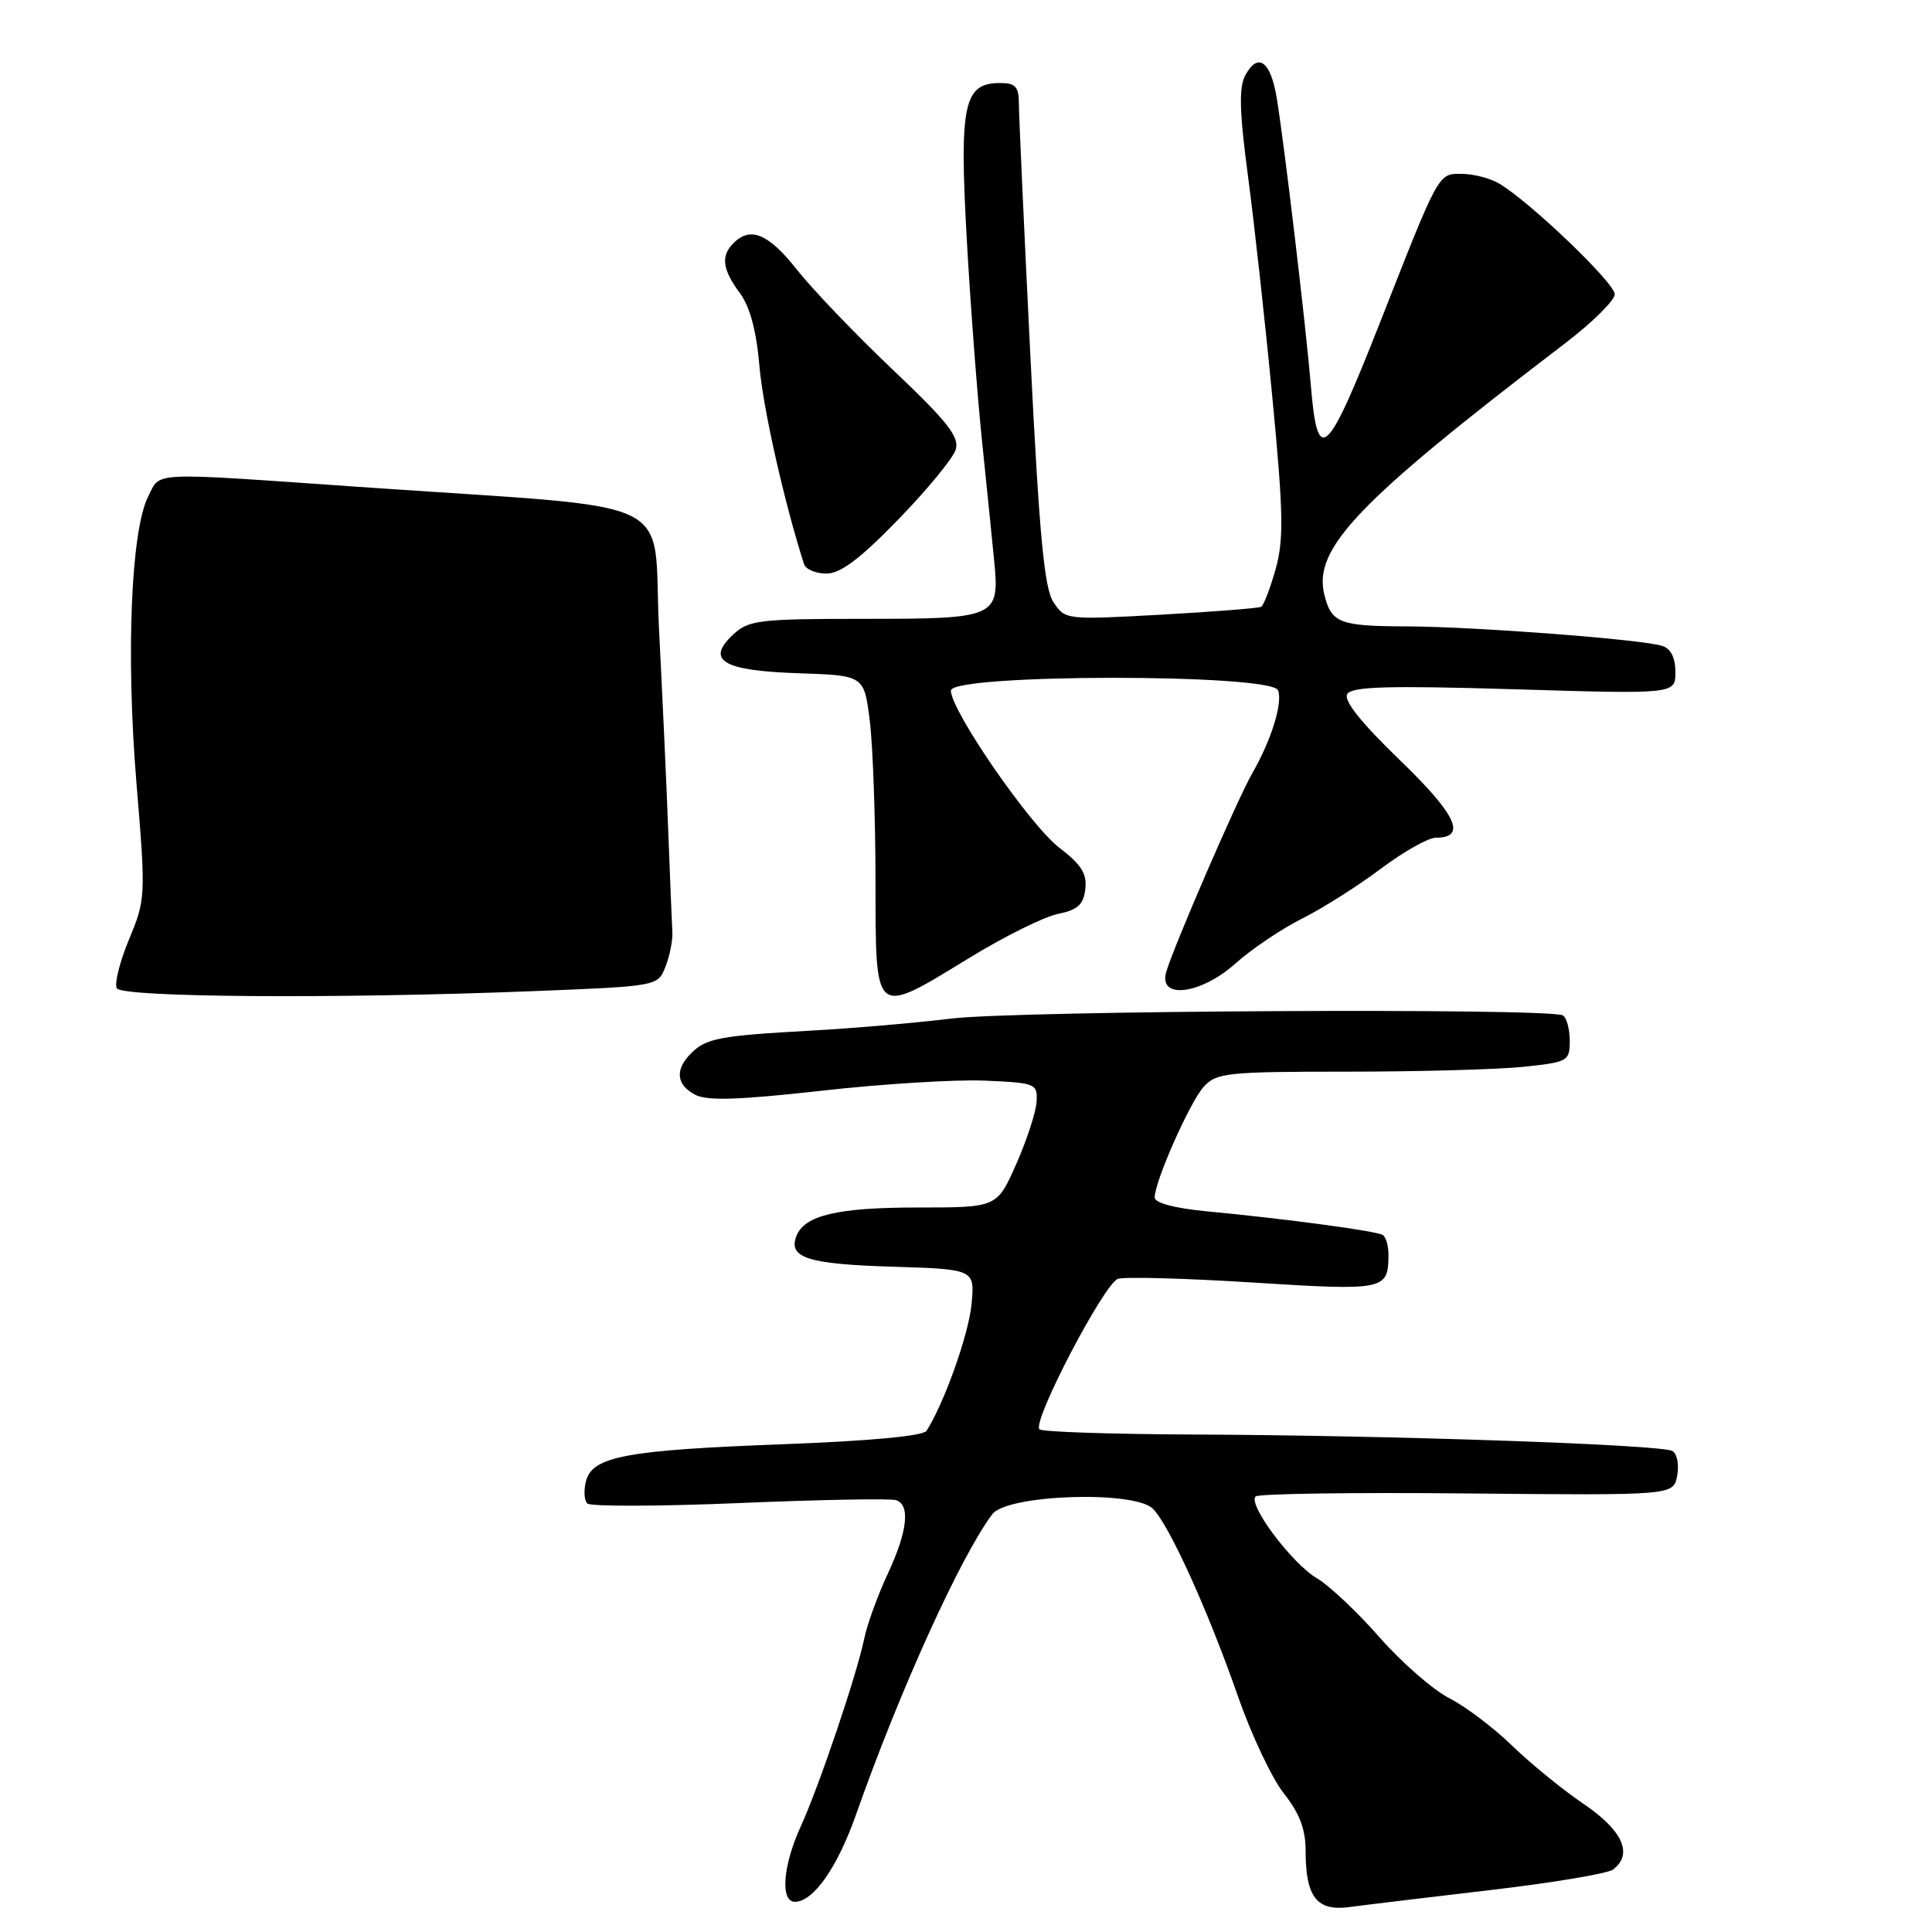 <?xml version="1.0" encoding="UTF-8" standalone="no"?>
<!DOCTYPE svg PUBLIC "-//W3C//DTD SVG 1.1//EN" "http://www.w3.org/Graphics/SVG/1.1/DTD/svg11.dtd" >
<svg xmlns="http://www.w3.org/2000/svg" xmlns:xlink="http://www.w3.org/1999/xlink" version="1.1" viewBox="0 0 256 256">
 <g >
 <path fill="currentColor"
d=" M 197.50 250.44 C 205.75 249.48 213.06 248.25 213.75 247.72 C 216.42 245.66 215.02 242.55 209.85 239.04 C 207.05 237.14 202.77 233.65 200.34 231.29 C 197.91 228.93 194.18 226.11 192.04 225.02 C 189.90 223.93 185.75 220.31 182.82 216.98 C 179.90 213.64 176.15 210.11 174.50 209.13 C 171.17 207.16 165.32 199.35 166.37 198.29 C 166.74 197.92 179.35 197.74 194.39 197.89 C 221.74 198.15 221.74 198.15 222.23 195.55 C 222.51 194.12 222.23 192.64 221.62 192.27 C 220.25 191.42 184.18 190.18 157.92 190.08 C 147.15 190.03 138.06 189.73 137.73 189.39 C 136.73 188.39 146.32 170.03 148.14 169.45 C 149.07 169.16 157.16 169.38 166.12 169.95 C 183.49 171.04 183.95 170.95 183.98 166.31 C 183.99 165.10 183.65 163.90 183.22 163.64 C 182.37 163.11 170.39 161.50 159.75 160.49 C 155.62 160.09 153.00 159.39 153.00 158.67 C 153.01 156.53 157.67 146.02 159.50 144.00 C 161.18 142.15 162.59 142.00 178.51 142.00 C 187.97 142.00 198.47 141.71 201.85 141.36 C 207.76 140.74 208.00 140.61 208.00 137.92 C 208.00 136.38 207.59 134.86 207.09 134.55 C 205.44 133.54 134.73 133.90 126.00 134.97 C 121.33 135.54 113.00 136.26 107.50 136.56 C 95.32 137.24 93.57 137.57 91.57 139.57 C 89.41 141.73 89.60 143.72 92.09 145.05 C 93.67 145.89 97.80 145.76 108.84 144.53 C 116.90 143.62 126.65 143.02 130.50 143.19 C 137.27 143.49 137.49 143.58 137.35 146.01 C 137.26 147.39 136.05 151.10 134.65 154.26 C 132.11 160.00 132.11 160.00 121.60 160.00 C 110.95 160.00 106.59 161.03 105.52 163.80 C 104.43 166.66 107.05 167.50 118.14 167.84 C 129.18 168.18 129.18 168.18 128.73 172.84 C 128.35 176.82 125.11 185.94 122.77 189.59 C 122.34 190.28 115.20 190.94 103.73 191.37 C 82.96 192.15 78.50 192.98 77.65 196.25 C 77.33 197.47 77.40 198.80 77.82 199.22 C 78.23 199.63 87.33 199.61 98.04 199.16 C 108.74 198.71 118.06 198.54 118.75 198.78 C 120.65 199.44 120.24 202.95 117.60 208.61 C 116.29 211.42 114.90 215.25 114.52 217.11 C 113.51 221.98 108.52 236.72 106.11 242.00 C 103.73 247.18 103.36 252.00 105.33 252.00 C 107.77 252.00 110.97 247.44 113.43 240.44 C 119.18 224.09 127.30 206.19 131.49 200.63 C 133.45 198.03 150.32 197.46 152.77 199.92 C 154.93 202.07 160.13 213.54 164.04 224.79 C 165.82 229.89 168.56 235.69 170.14 237.67 C 172.19 240.26 173.00 242.39 173.00 245.20 C 173.00 251.39 174.48 253.29 178.84 252.69 C 180.85 252.42 189.25 251.41 197.50 250.44 Z  M 70.43 131.34 C 87.17 130.68 87.17 130.68 88.18 128.09 C 88.74 126.67 89.15 124.60 89.09 123.50 C 89.03 122.40 88.79 116.55 88.56 110.50 C 88.34 104.45 87.78 92.30 87.33 83.50 C 86.38 65.23 91.29 67.57 47.50 64.51 C 19.50 62.56 21.32 62.48 19.65 65.75 C 17.36 70.24 16.68 86.68 18.07 103.62 C 19.33 118.81 19.31 119.14 17.09 124.49 C 15.85 127.48 15.13 130.40 15.48 130.96 C 16.22 132.16 44.67 132.36 70.43 131.34 Z  M 128.50 126.89 C 133.10 124.08 138.35 121.47 140.18 121.10 C 142.80 120.57 143.56 119.88 143.81 117.81 C 144.05 115.77 143.28 114.56 140.38 112.34 C 136.51 109.40 126.00 94.17 126.00 91.51 C 126.00 89.27 168.49 89.24 169.35 91.47 C 169.99 93.14 168.46 98.07 165.91 102.50 C 163.99 105.84 155.59 125.24 154.54 128.75 C 153.42 132.50 159.10 131.80 163.75 127.63 C 165.81 125.78 169.75 123.12 172.51 121.73 C 175.27 120.35 179.98 117.36 182.98 115.10 C 185.99 112.85 189.26 111.00 190.25 111.00 C 194.42 111.00 193.00 107.96 185.45 100.68 C 180.31 95.71 178.00 92.81 178.52 91.96 C 179.14 90.97 183.92 90.83 200.65 91.33 C 222.00 91.98 222.00 91.98 222.00 89.05 C 222.00 87.15 221.39 85.94 220.24 85.58 C 217.54 84.72 195.48 83.04 186.50 83.00 C 177.49 82.97 176.43 82.57 175.49 78.83 C 173.95 72.68 179.83 66.53 207.37 45.50 C 210.97 42.75 213.94 39.83 213.96 39.00 C 214.00 37.52 202.63 26.64 198.59 24.29 C 197.44 23.62 195.26 23.05 193.73 23.04 C 190.56 22.99 190.74 22.68 182.96 42.48 C 175.82 60.64 174.59 61.82 173.71 51.25 C 173.06 43.39 170.23 19.50 169.19 13.08 C 168.39 8.10 166.69 6.85 165.00 9.99 C 164.15 11.59 164.23 14.83 165.36 23.30 C 166.18 29.46 167.64 42.66 168.59 52.63 C 170.06 67.94 170.12 71.49 169.03 75.41 C 168.31 77.96 167.45 80.21 167.11 80.40 C 166.78 80.59 160.79 81.06 153.82 81.45 C 141.22 82.14 141.13 82.13 139.58 79.77 C 138.36 77.90 137.71 70.92 136.52 46.95 C 135.69 30.20 135.01 15.26 135.01 13.75 C 135.00 11.49 134.56 11.00 132.52 11.00 C 127.71 11.00 127.11 13.78 128.09 31.50 C 128.58 40.30 129.50 52.45 130.13 58.50 C 130.75 64.55 131.48 71.65 131.73 74.28 C 132.47 81.83 132.10 82.00 114.57 82.00 C 100.55 82.00 99.20 82.16 97.14 84.09 C 93.46 87.51 95.79 88.88 105.84 89.21 C 114.50 89.50 114.50 89.50 115.25 95.50 C 115.66 98.80 116.00 108.36 116.01 116.75 C 116.04 134.98 115.70 134.71 128.50 126.89 Z  M 119.02 68.84 C 122.84 64.91 126.26 60.75 126.63 59.60 C 127.16 57.91 125.62 55.94 118.32 49.01 C 113.39 44.33 107.67 38.36 105.61 35.75 C 101.85 30.98 99.44 29.96 97.20 32.20 C 95.49 33.91 95.71 35.69 98.02 38.81 C 99.37 40.64 100.23 43.81 100.63 48.52 C 101.11 54.11 103.90 66.52 106.54 74.75 C 106.76 75.44 108.09 76.00 109.50 76.00 C 111.37 76.00 113.96 74.05 119.02 68.84 Z "/>
</g>
</svg>